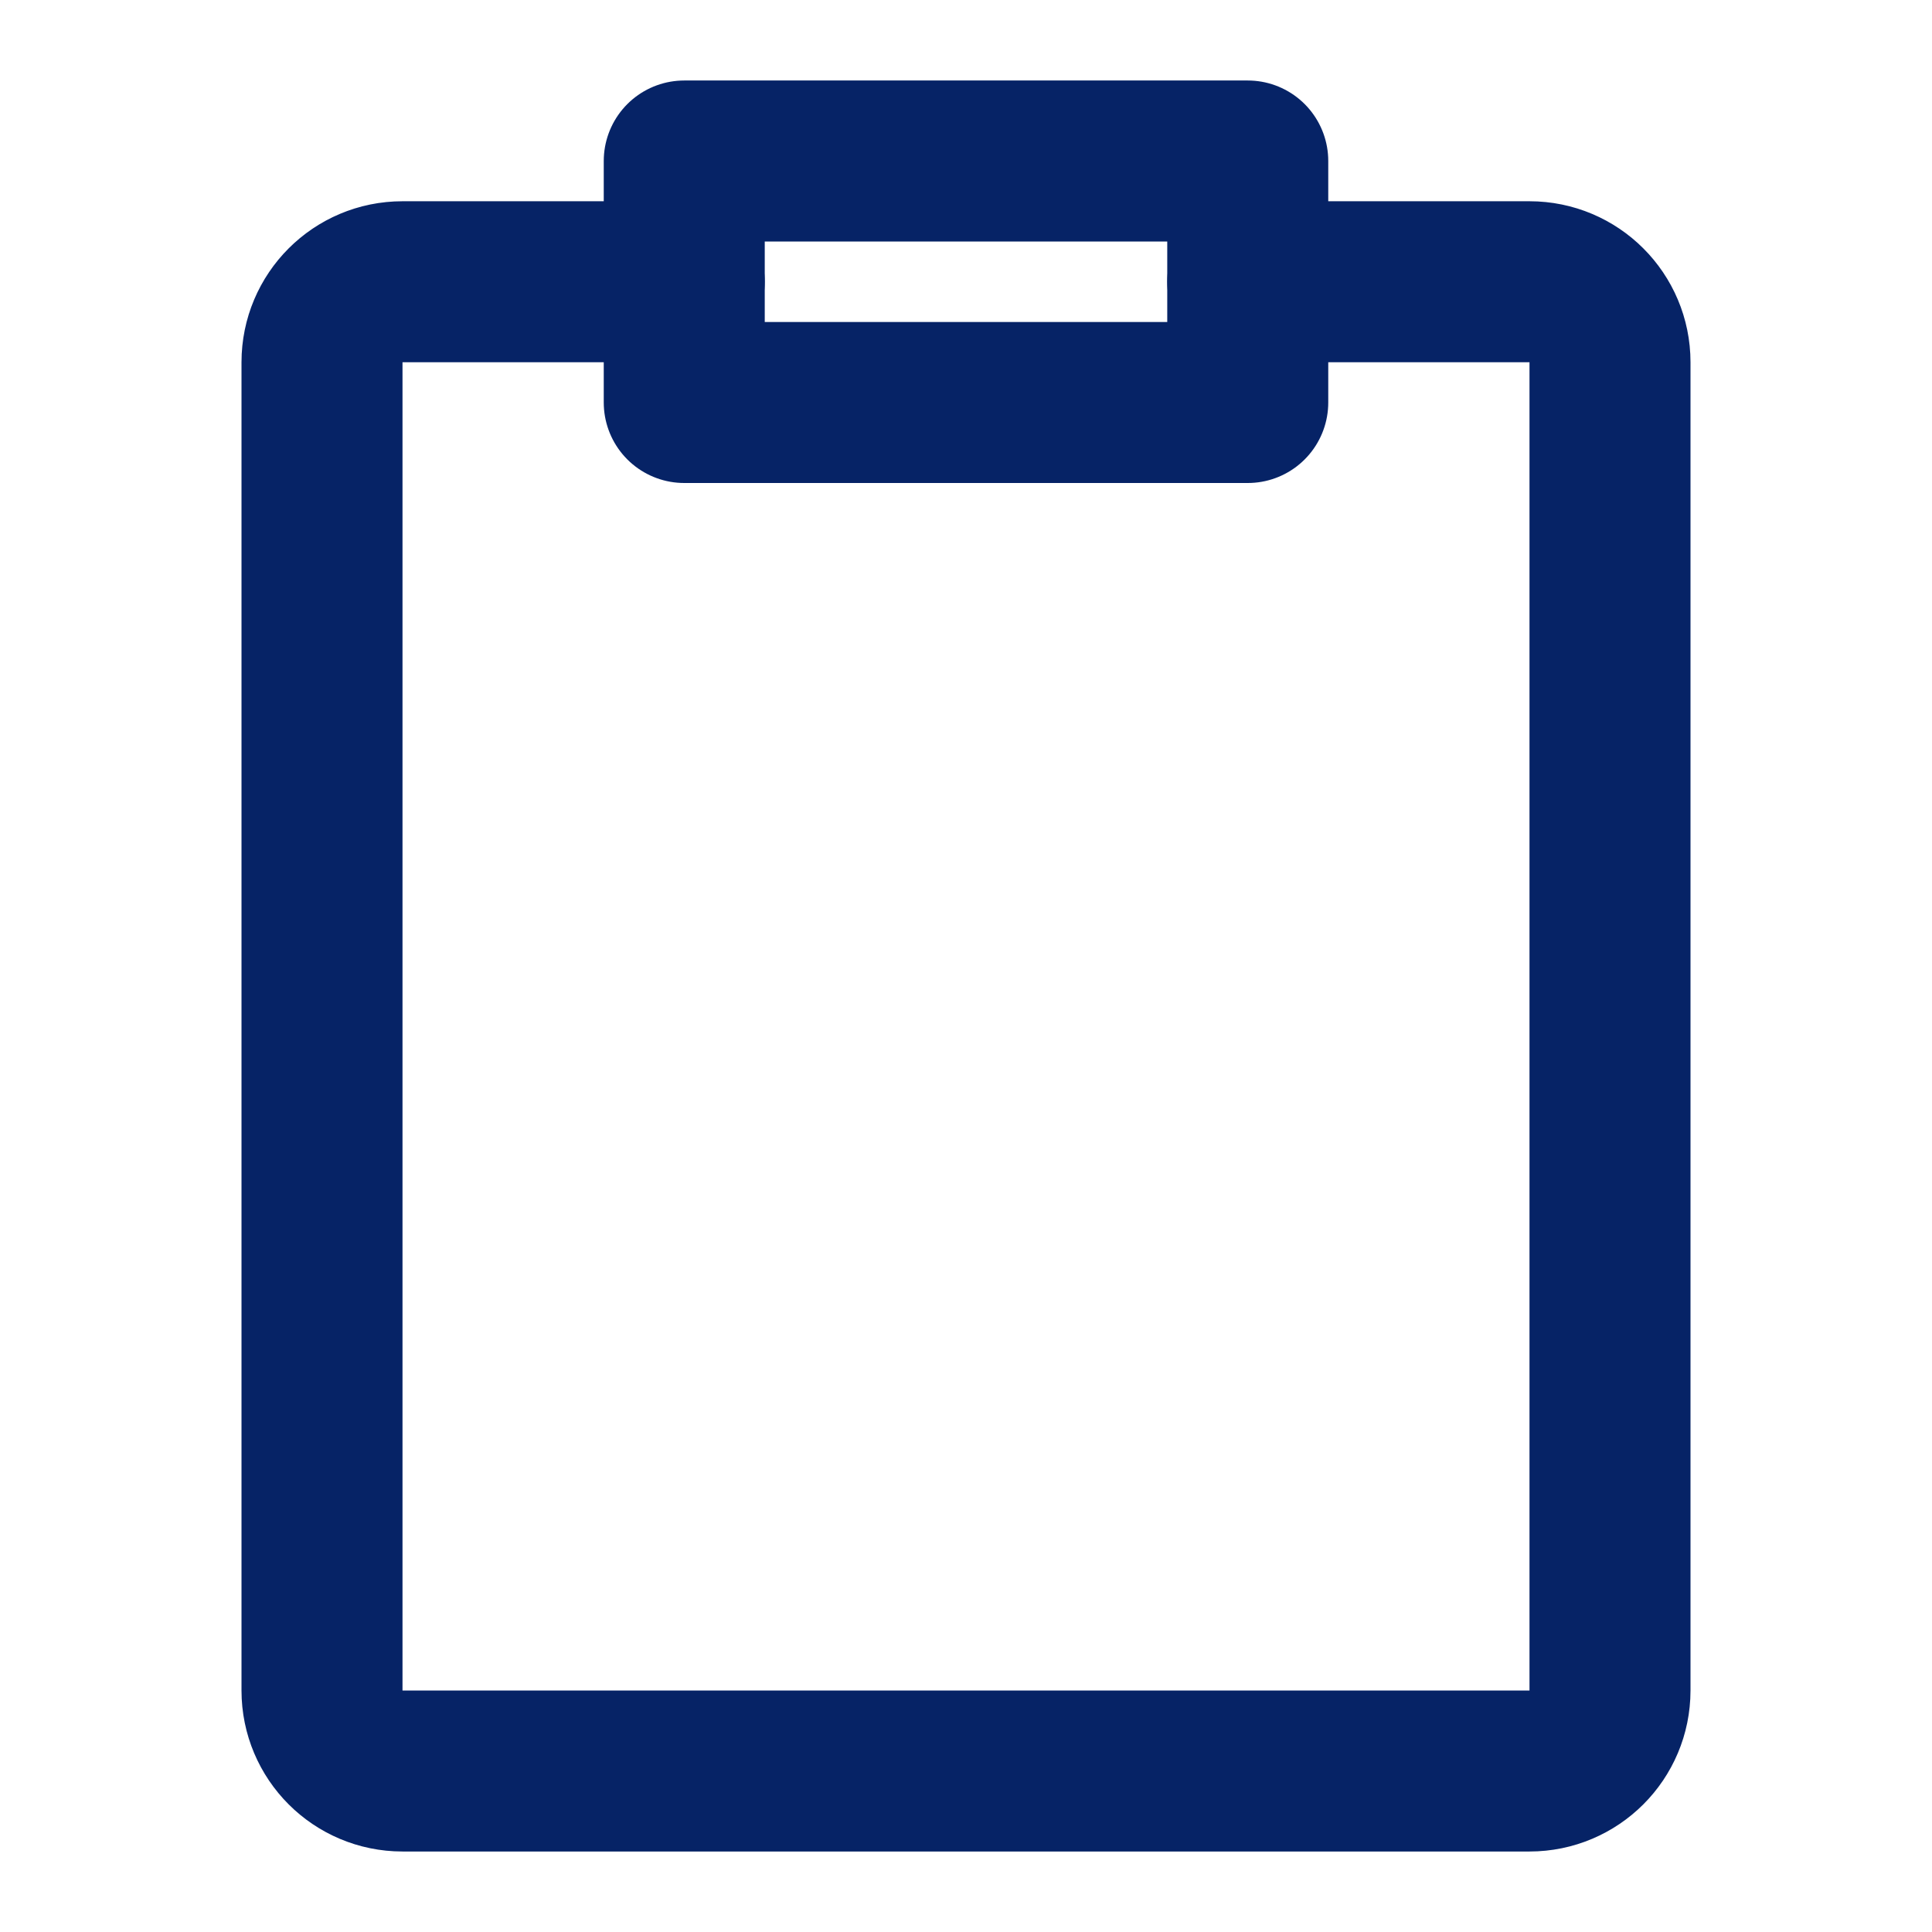 <?xml version="1.0" encoding="UTF-8"?><svg width="30" height="30" viewBox="0 0 48 48" fill="none" xmlns="http://www.w3.org/2000/svg"><path d="M17 7H16H10C8.895 7 8 7.895 8 9L8 42C8 43.105 8.895 44 10 44H38C39.105 44 40 43.105 40 42V9C40 7.895 39.105 7 38 7H33.05H31" stroke="#062366" stroke-width="4" stroke-linecap="round" stroke-linejoin="round"/><rect x="17" y="4" width="14" height="6" fill="none" stroke="#062366" stroke-width="4" stroke-linejoin="round"/></svg>
